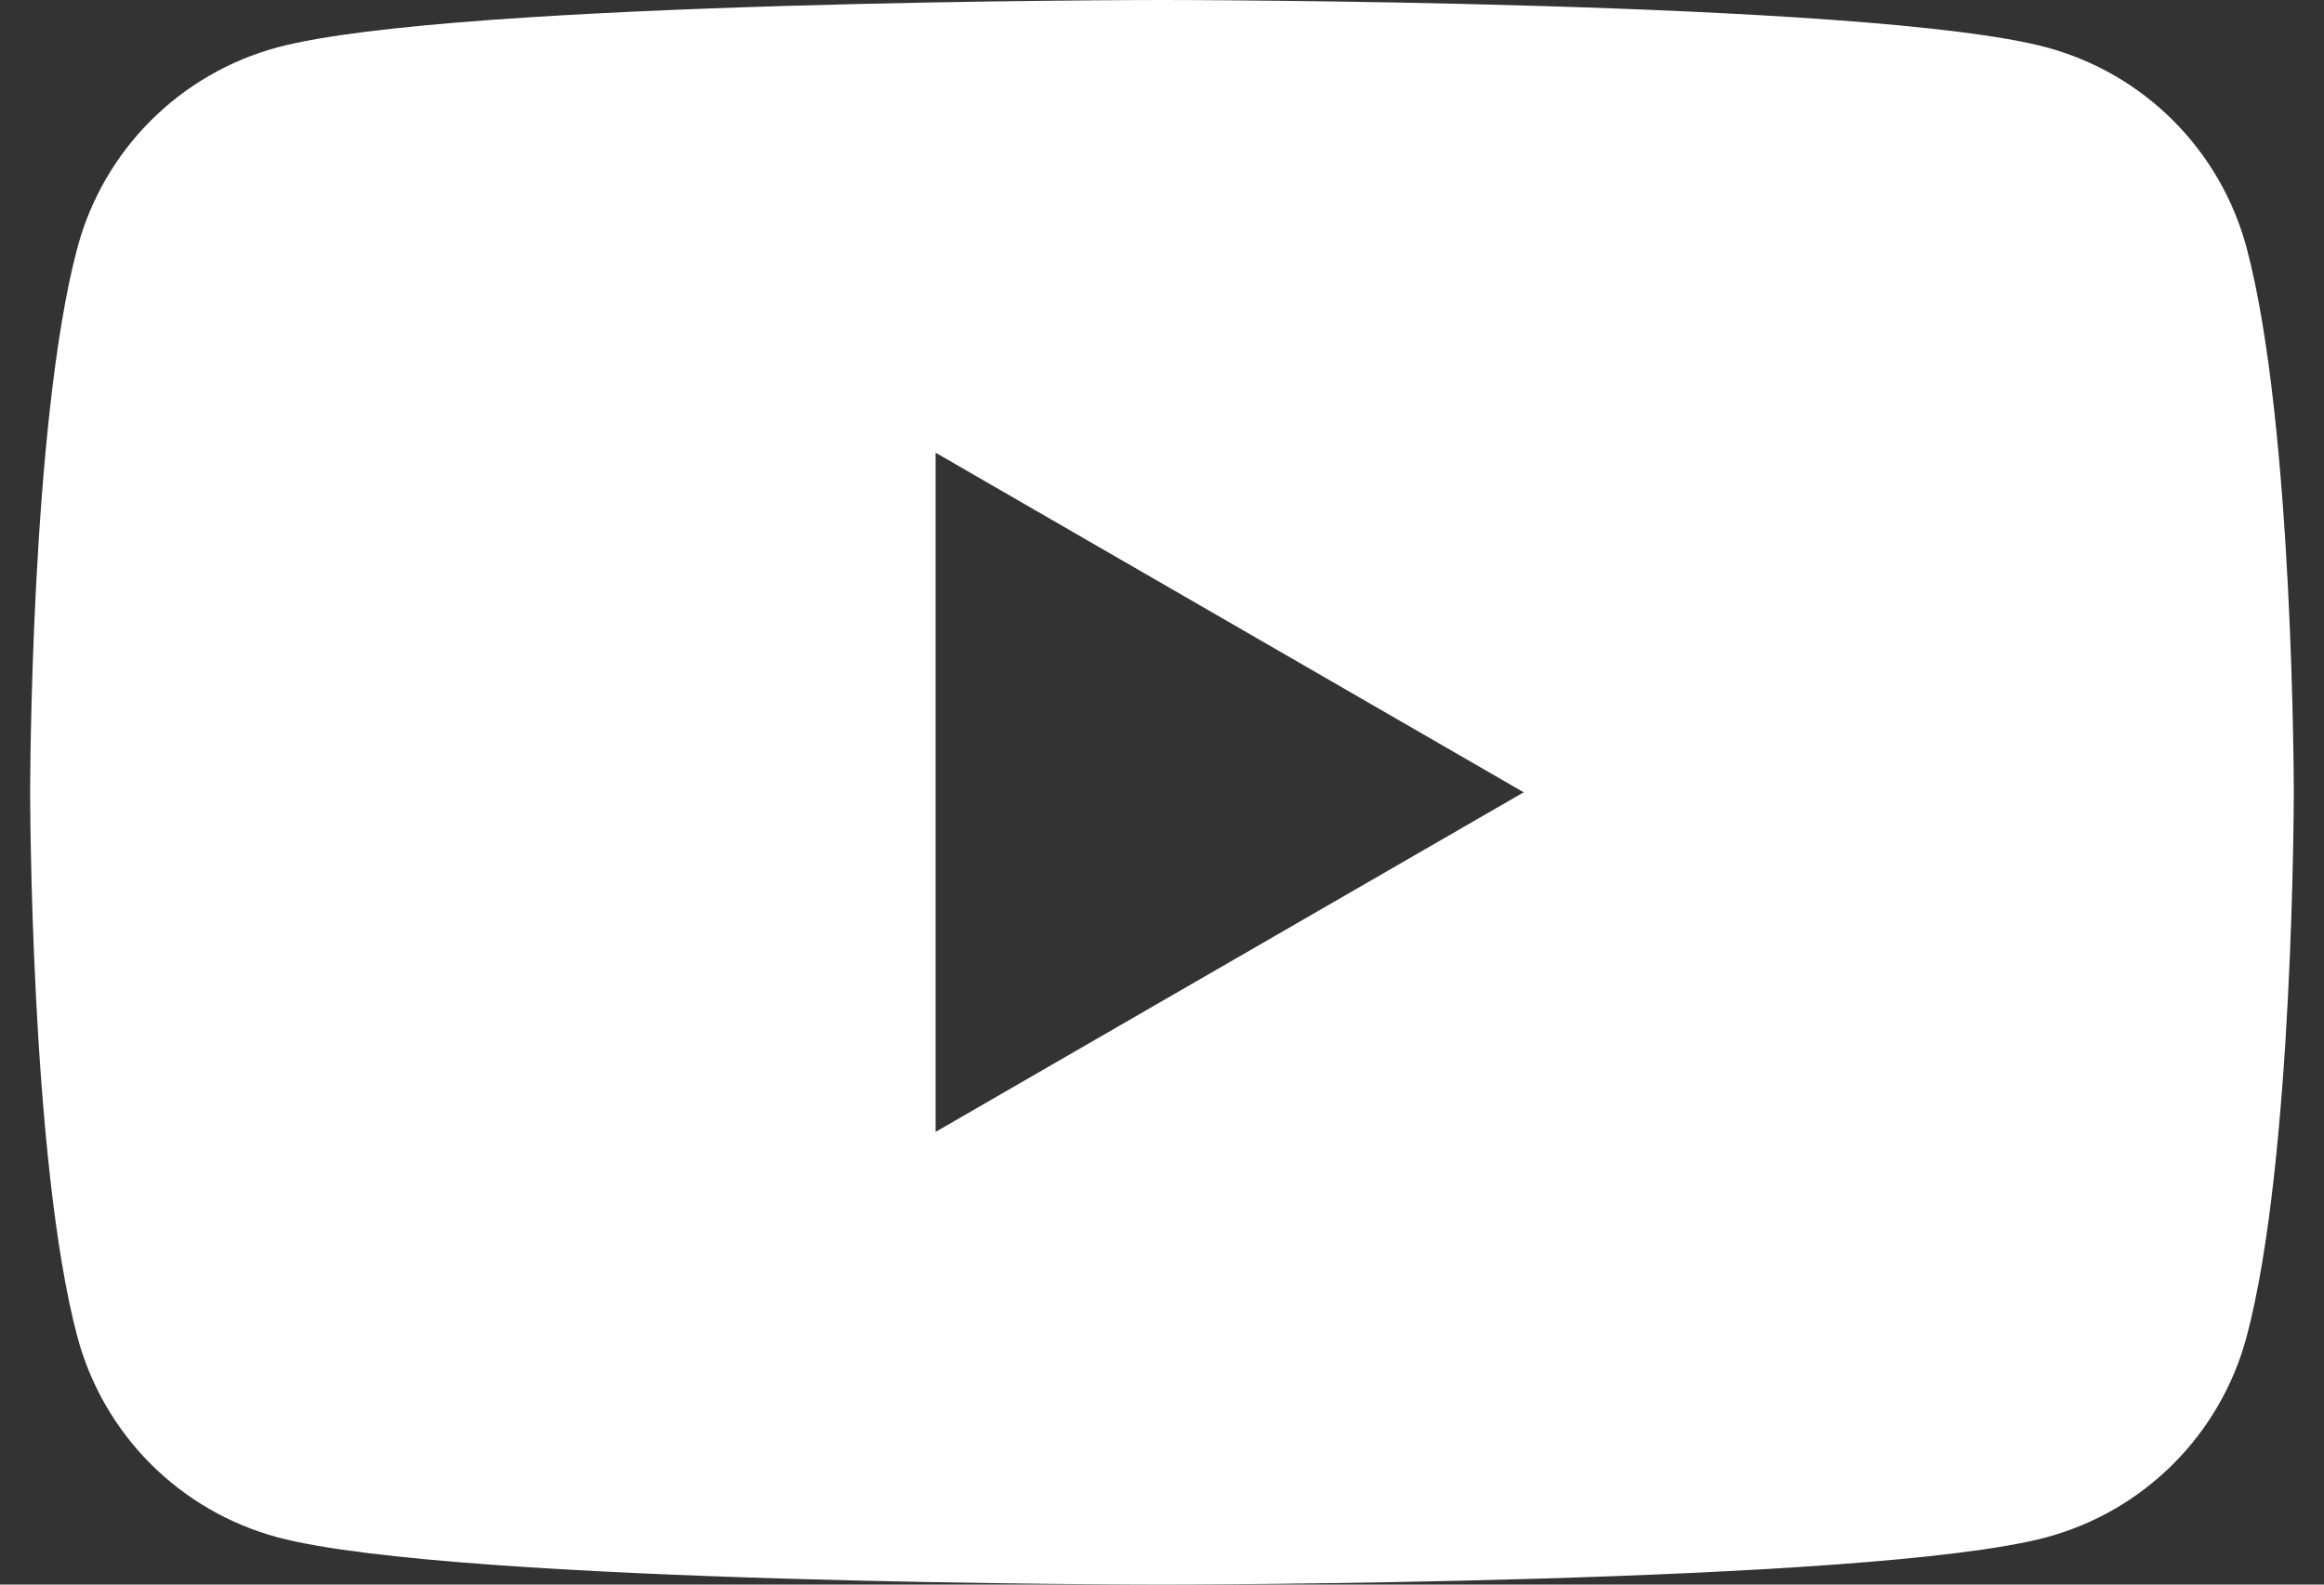 <svg width="44" height="30" viewBox="0 0 44 30" fill="none" xmlns="http://www.w3.org/2000/svg">
<rect x="0" y="0" width="44" height="30" fill="#333333" stroke="none"/>
<path d="M42.533 4.685C42.289 3.777 41.81 2.948 41.145 2.283C40.48 1.618 39.652 1.14 38.744 0.896C35.402 -1.53269e-06 22 0 22 0C22 0 8.598 -1.53269e-06 5.256 0.896C4.347 1.14 3.519 1.619 2.854 2.284C2.189 2.949 1.711 3.777 1.467 4.685C0.571 8.027 0.571 15 0.571 15C0.571 15 0.571 21.973 1.467 25.315C1.711 26.224 2.189 27.052 2.854 27.717C3.519 28.382 4.347 28.86 5.256 29.105C8.598 30 22 30 22 30C22 30 35.402 30 38.744 29.105C39.652 28.86 40.48 28.382 41.145 27.717C41.81 27.052 42.289 26.224 42.533 25.315C43.428 21.974 43.428 15 43.428 15C43.428 15 43.428 8.027 42.533 4.685ZM17.714 21.429V8.571L28.848 15L17.714 21.429Z" fill="white"/>
</svg>
